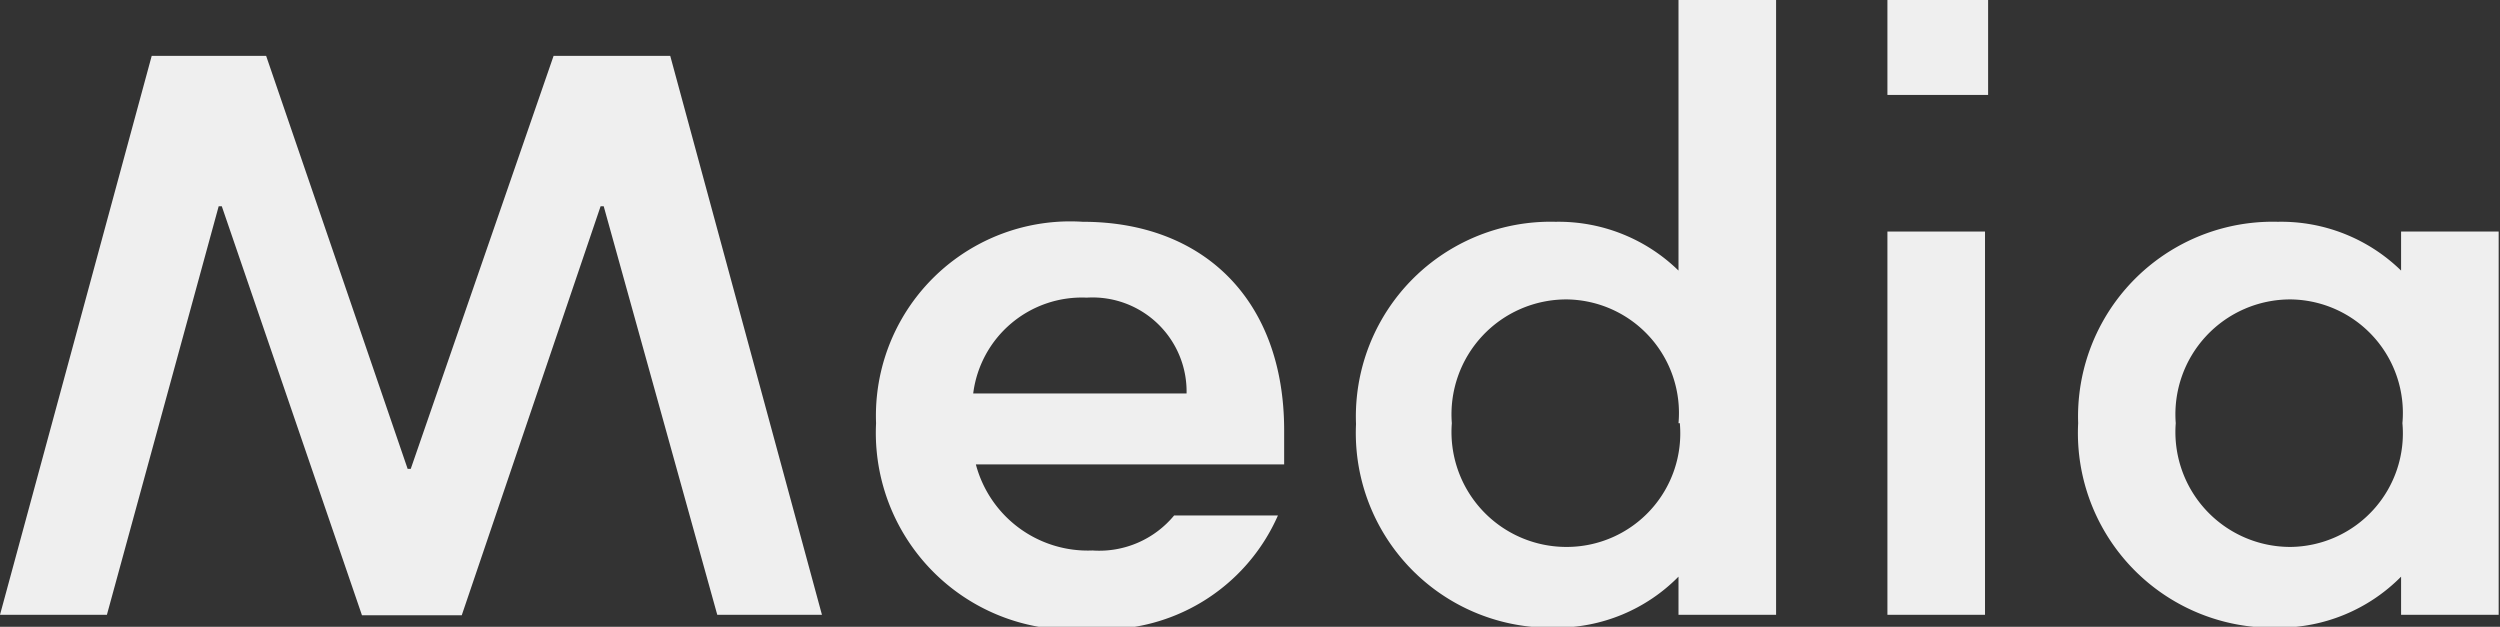 <svg xmlns="http://www.w3.org/2000/svg" width="56.36" height="14.13" viewBox="0 0 56.36 14.13"><rect x="0" y="0" width="56.36" height="14.13" fill="#333333" stroke="none"/><title>intro-tagline3</title><g id="Layer_2" data-name="Layer 2"><g id="Layer_1-2" data-name="Layer 1"><path d="M3.42,1.26H6l3.19,9.31h.07l3.22-9.31h2.63l3.42,12.6H16.17L13.61,4.65h-.07l-3.13,9.22H8.16L5,4.65H4.93L2.41,13.86H0Z" style="fill:#efefef"/><path d="M19.75,9.54A4.38,4.38,0,0,1,24.41,5c2.72,0,4.54,1.76,4.54,4.7v.77H22a2.61,2.61,0,0,0,2.63,1.94,2.19,2.19,0,0,0,1.84-.79h2.34a4.3,4.3,0,0,1-4.23,2.56A4.44,4.44,0,0,1,19.75,9.54Zm7-.67a2.12,2.12,0,0,0-2.25-2.16,2.47,2.47,0,0,0-2.56,2.16Z" style="fill:#efefef"/><path d="M37.84,6.1h0V0h2.2V13.86h-2.2V13h0a3.86,3.86,0,0,1-2.77,1.15,4.39,4.39,0,0,1-4.5-4.59A4.39,4.39,0,0,1,35.07,5,3.87,3.87,0,0,1,37.84,6.1Zm0,3.44a2.56,2.56,0,0,0-2.52-2.79,2.59,2.59,0,0,0-2.59,2.79,2.59,2.59,0,0,0,2.59,2.79A2.56,2.56,0,0,0,37.87,9.54Z" style="fill:#efefef"/><path d="M42.55,0h2.27V2.14H42.55Zm0,5.22h2.2v8.64h-2.2Z" style="fill:#efefef"/><path d="M46.85,9.54A4.39,4.39,0,0,1,51.35,5,3.87,3.87,0,0,1,54.13,6.1h0V5.22h2.2v8.64h-2.2V13h0a3.87,3.87,0,0,1-2.77,1.15A4.39,4.39,0,0,1,46.85,9.54Zm7.31,0a2.56,2.56,0,0,0-2.52-2.79,2.59,2.59,0,0,0-2.59,2.79,2.59,2.59,0,0,0,2.59,2.79A2.56,2.56,0,0,0,54.16,9.54Z" style="fill:#efefef"/></g></g></svg>